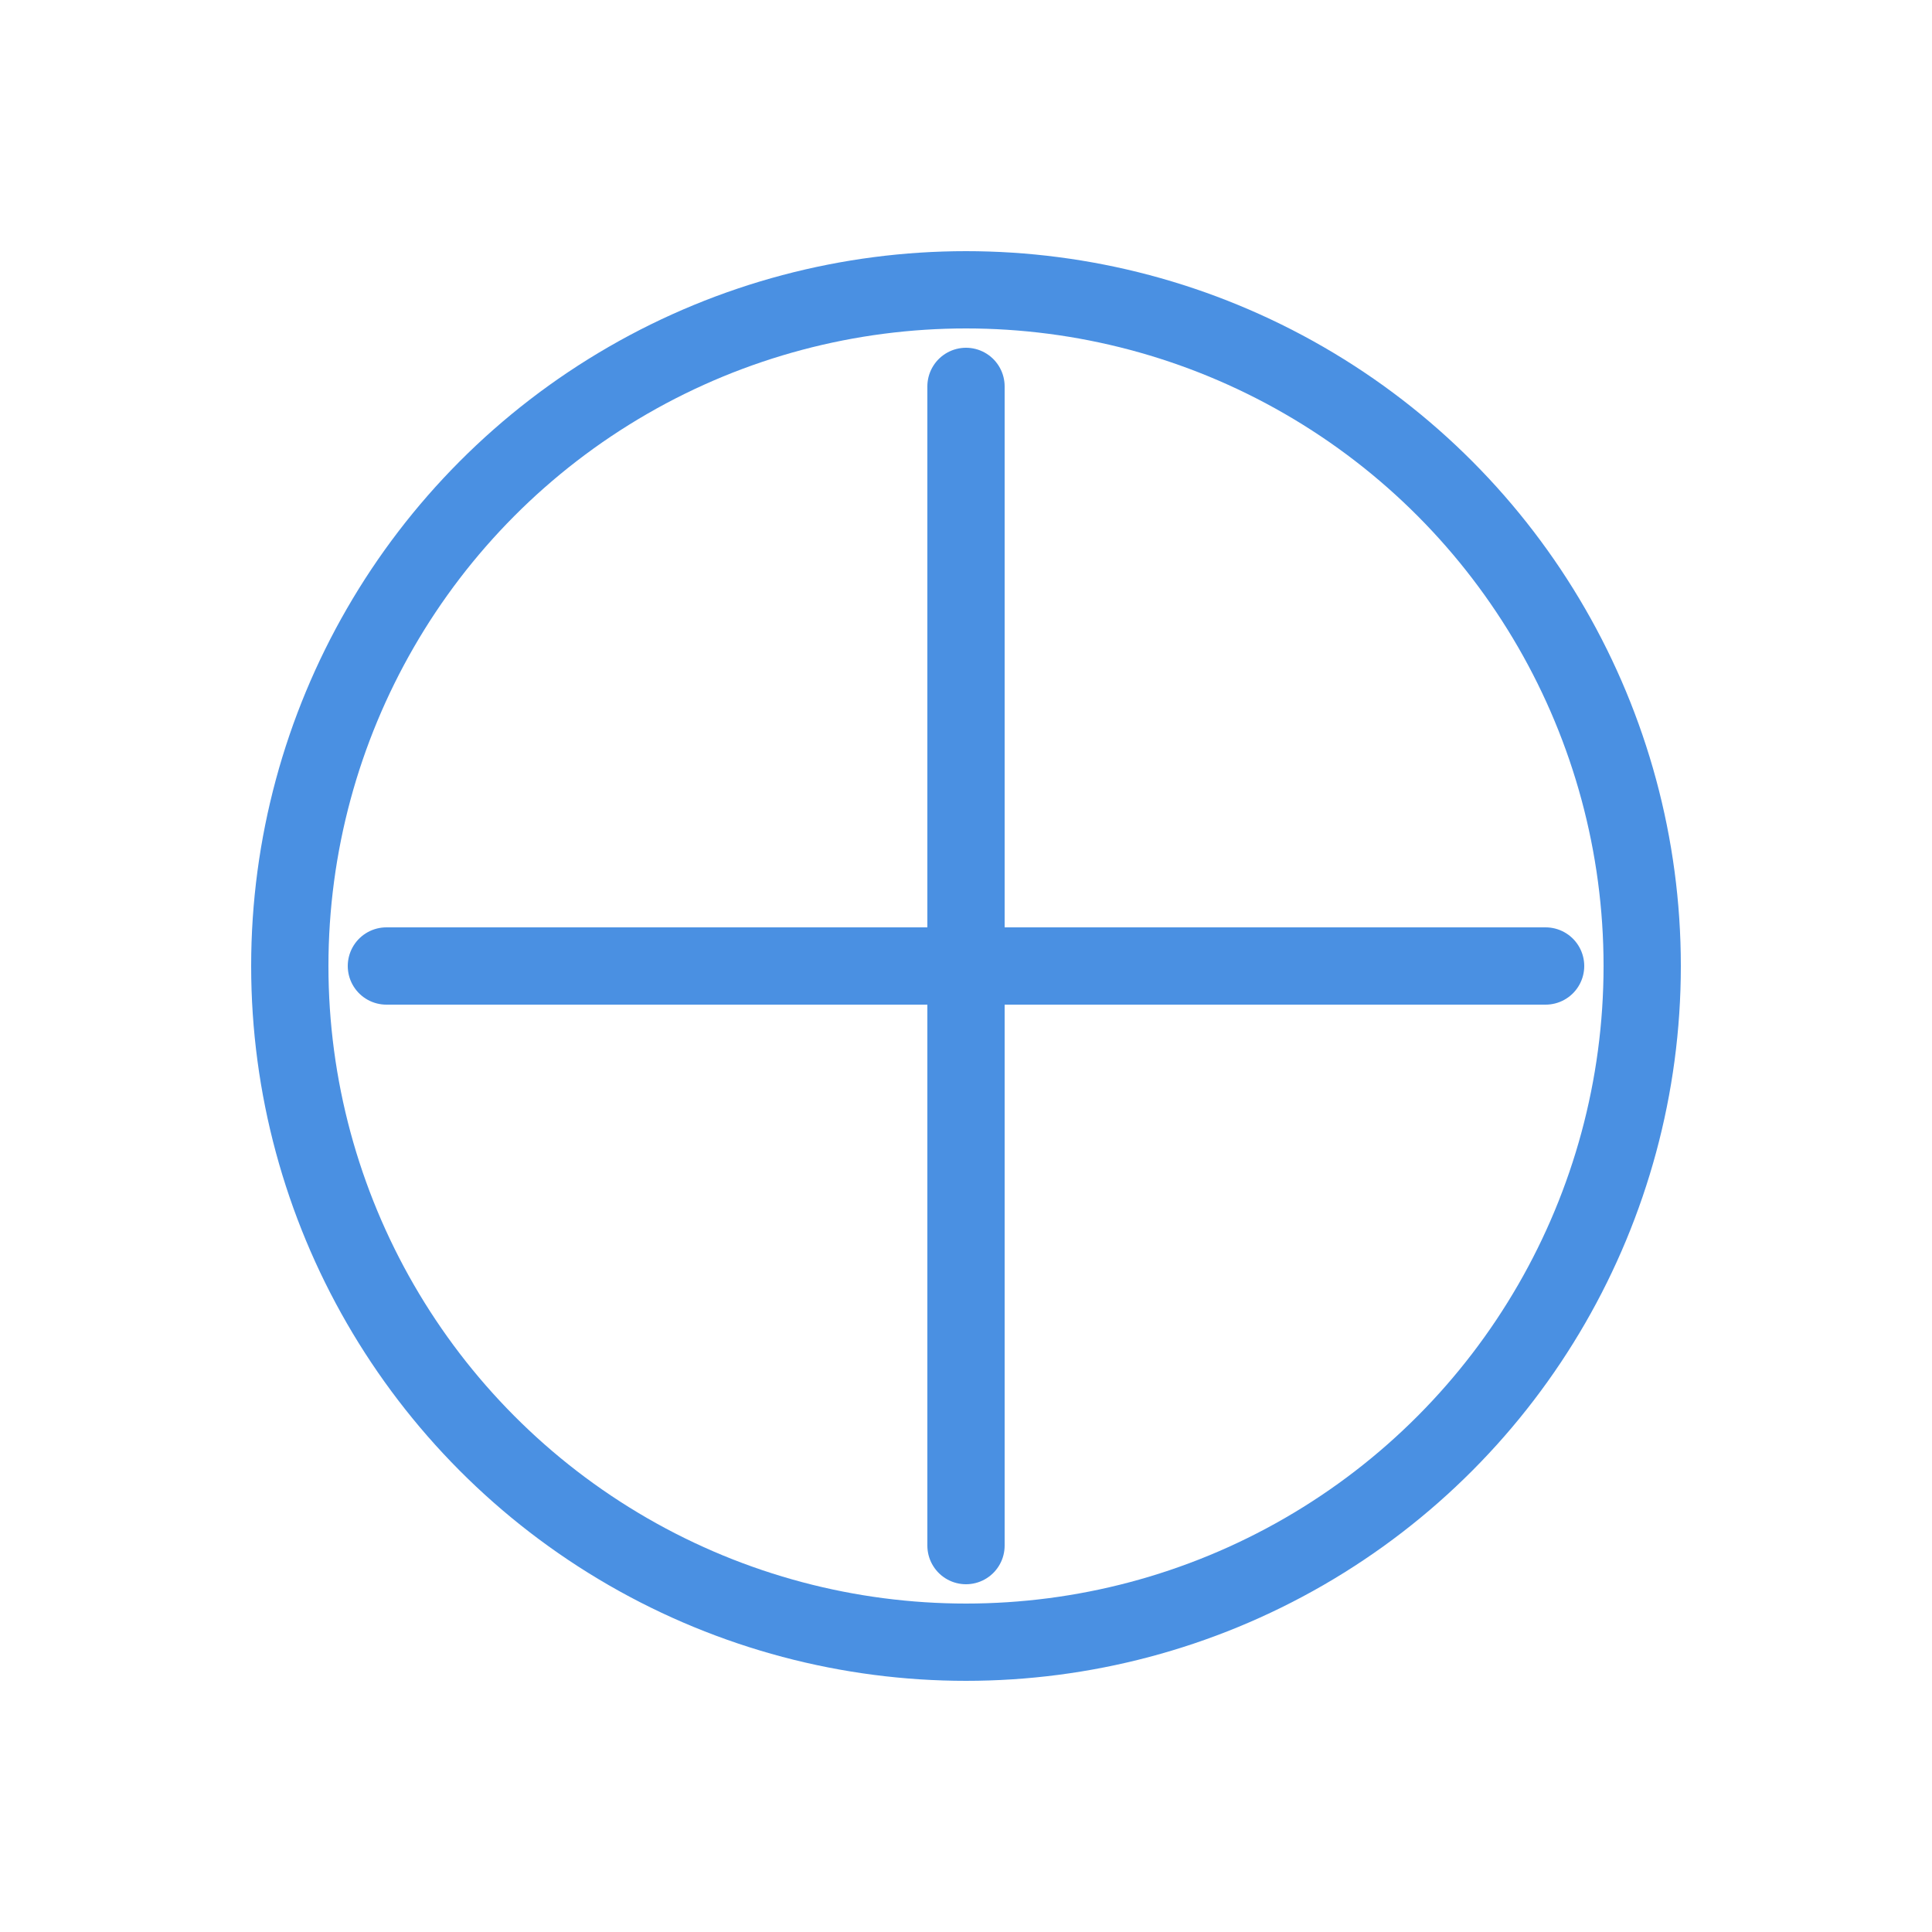 <svg width="100" height="100" viewBox="0 0 100 100" xmlns="http://www.w3.org/2000/svg">
	<path d="M50 20v60M20 50h60" stroke="#4a90e2" stroke-width="4" stroke-linecap="round"/>
	<circle cx="50" cy="50" r="35" fill="none" stroke="#4a90e2" stroke-width="4"/>
</svg>